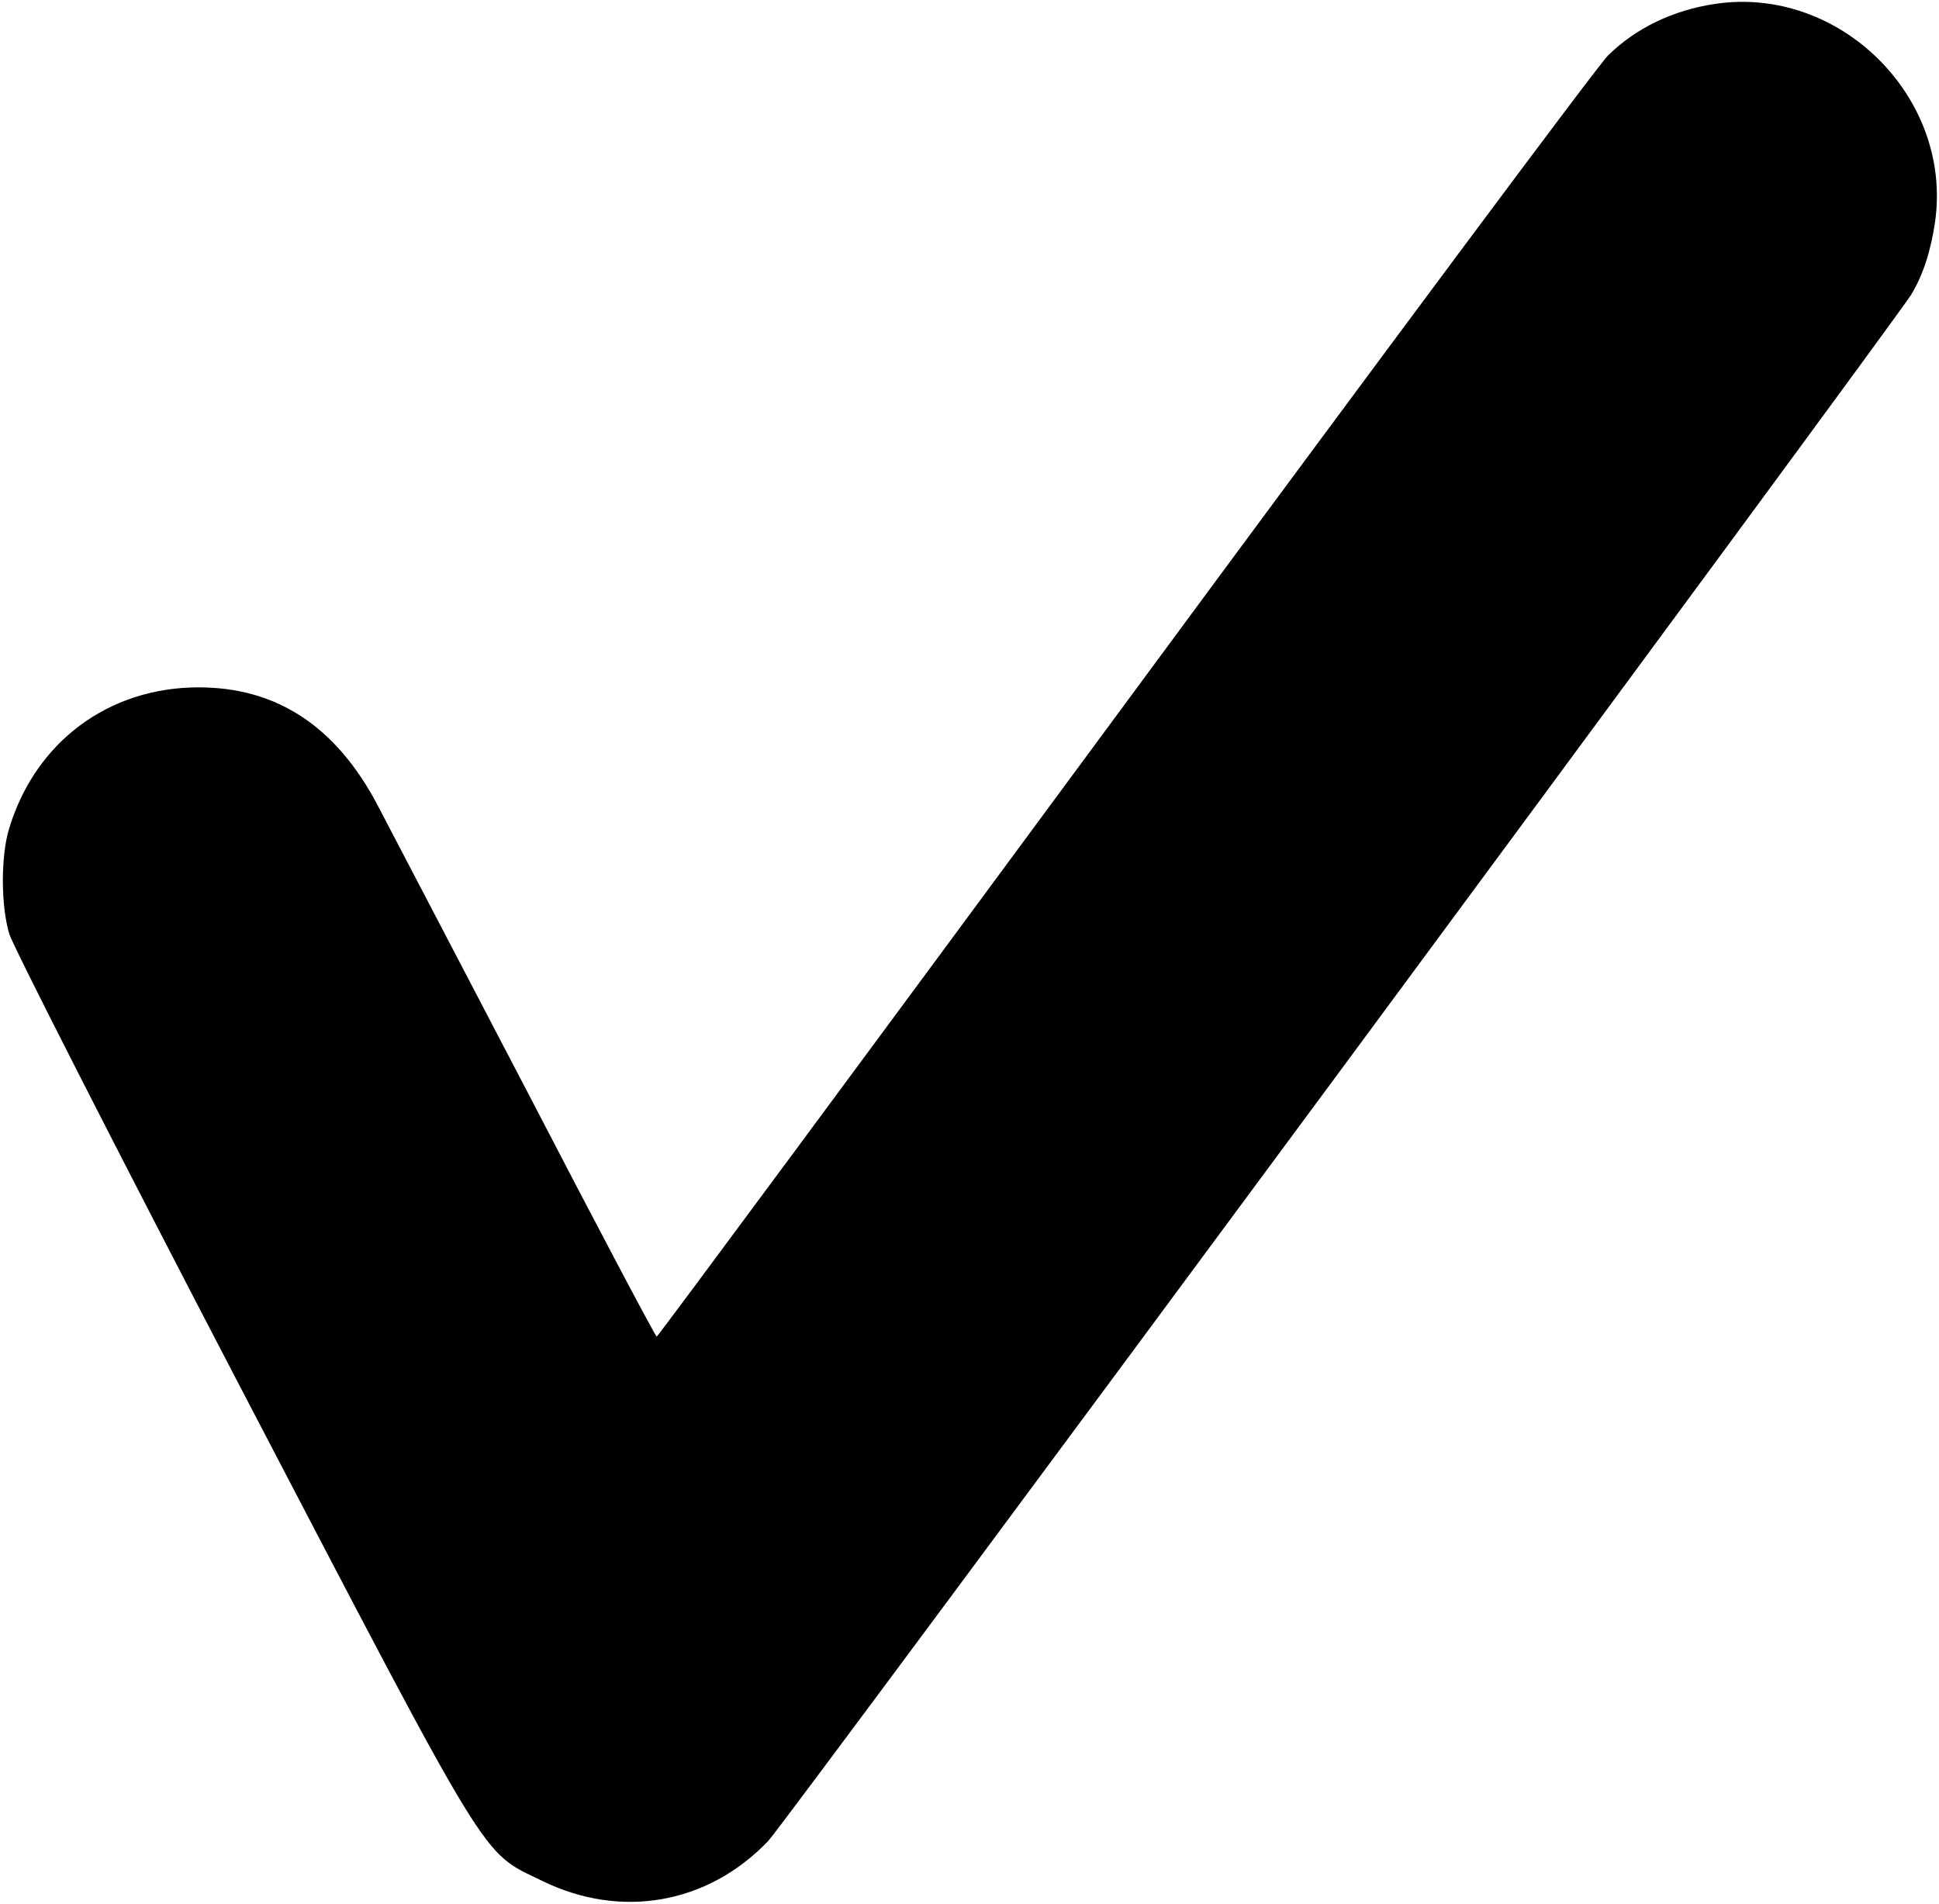 <?xml version="1.0" standalone="no"?>
<!DOCTYPE svg PUBLIC "-//W3C//DTD SVG 20010904//EN"
 "http://www.w3.org/TR/2001/REC-SVG-20010904/DTD/svg10.dtd">
<svg version="1.0" xmlns="http://www.w3.org/2000/svg"
 width="499pt" height="490pt" viewBox="0 0 499 490"
 preserveAspectRatio="xMidYMid meet">

<g transform="translate(0,490) scale(0.1,-0.1)"
fill="#000000" stroke="none">
<path d="M4414 4890 c-108 -16 -204 -62 -276 -133 -24 -23 -583 -774 -1243
-1669 -660 -895 -1202 -1628 -1205 -1628 -3 0 -155 287 -337 638 -183 350
-355 680 -383 733 -107 201 -259 300 -459 300 -232 0 -421 -141 -488 -365 -21
-70 -21 -197 1 -270 10 -32 277 -557 594 -1165 653 -1251 618 -1194 776 -1271
203 -100 427 -61 583 102 40 41 2895 3905 2941 3979 31 51 51 113 62 189 45
320 -246 608 -566 560z"/>
</g>
</svg>
